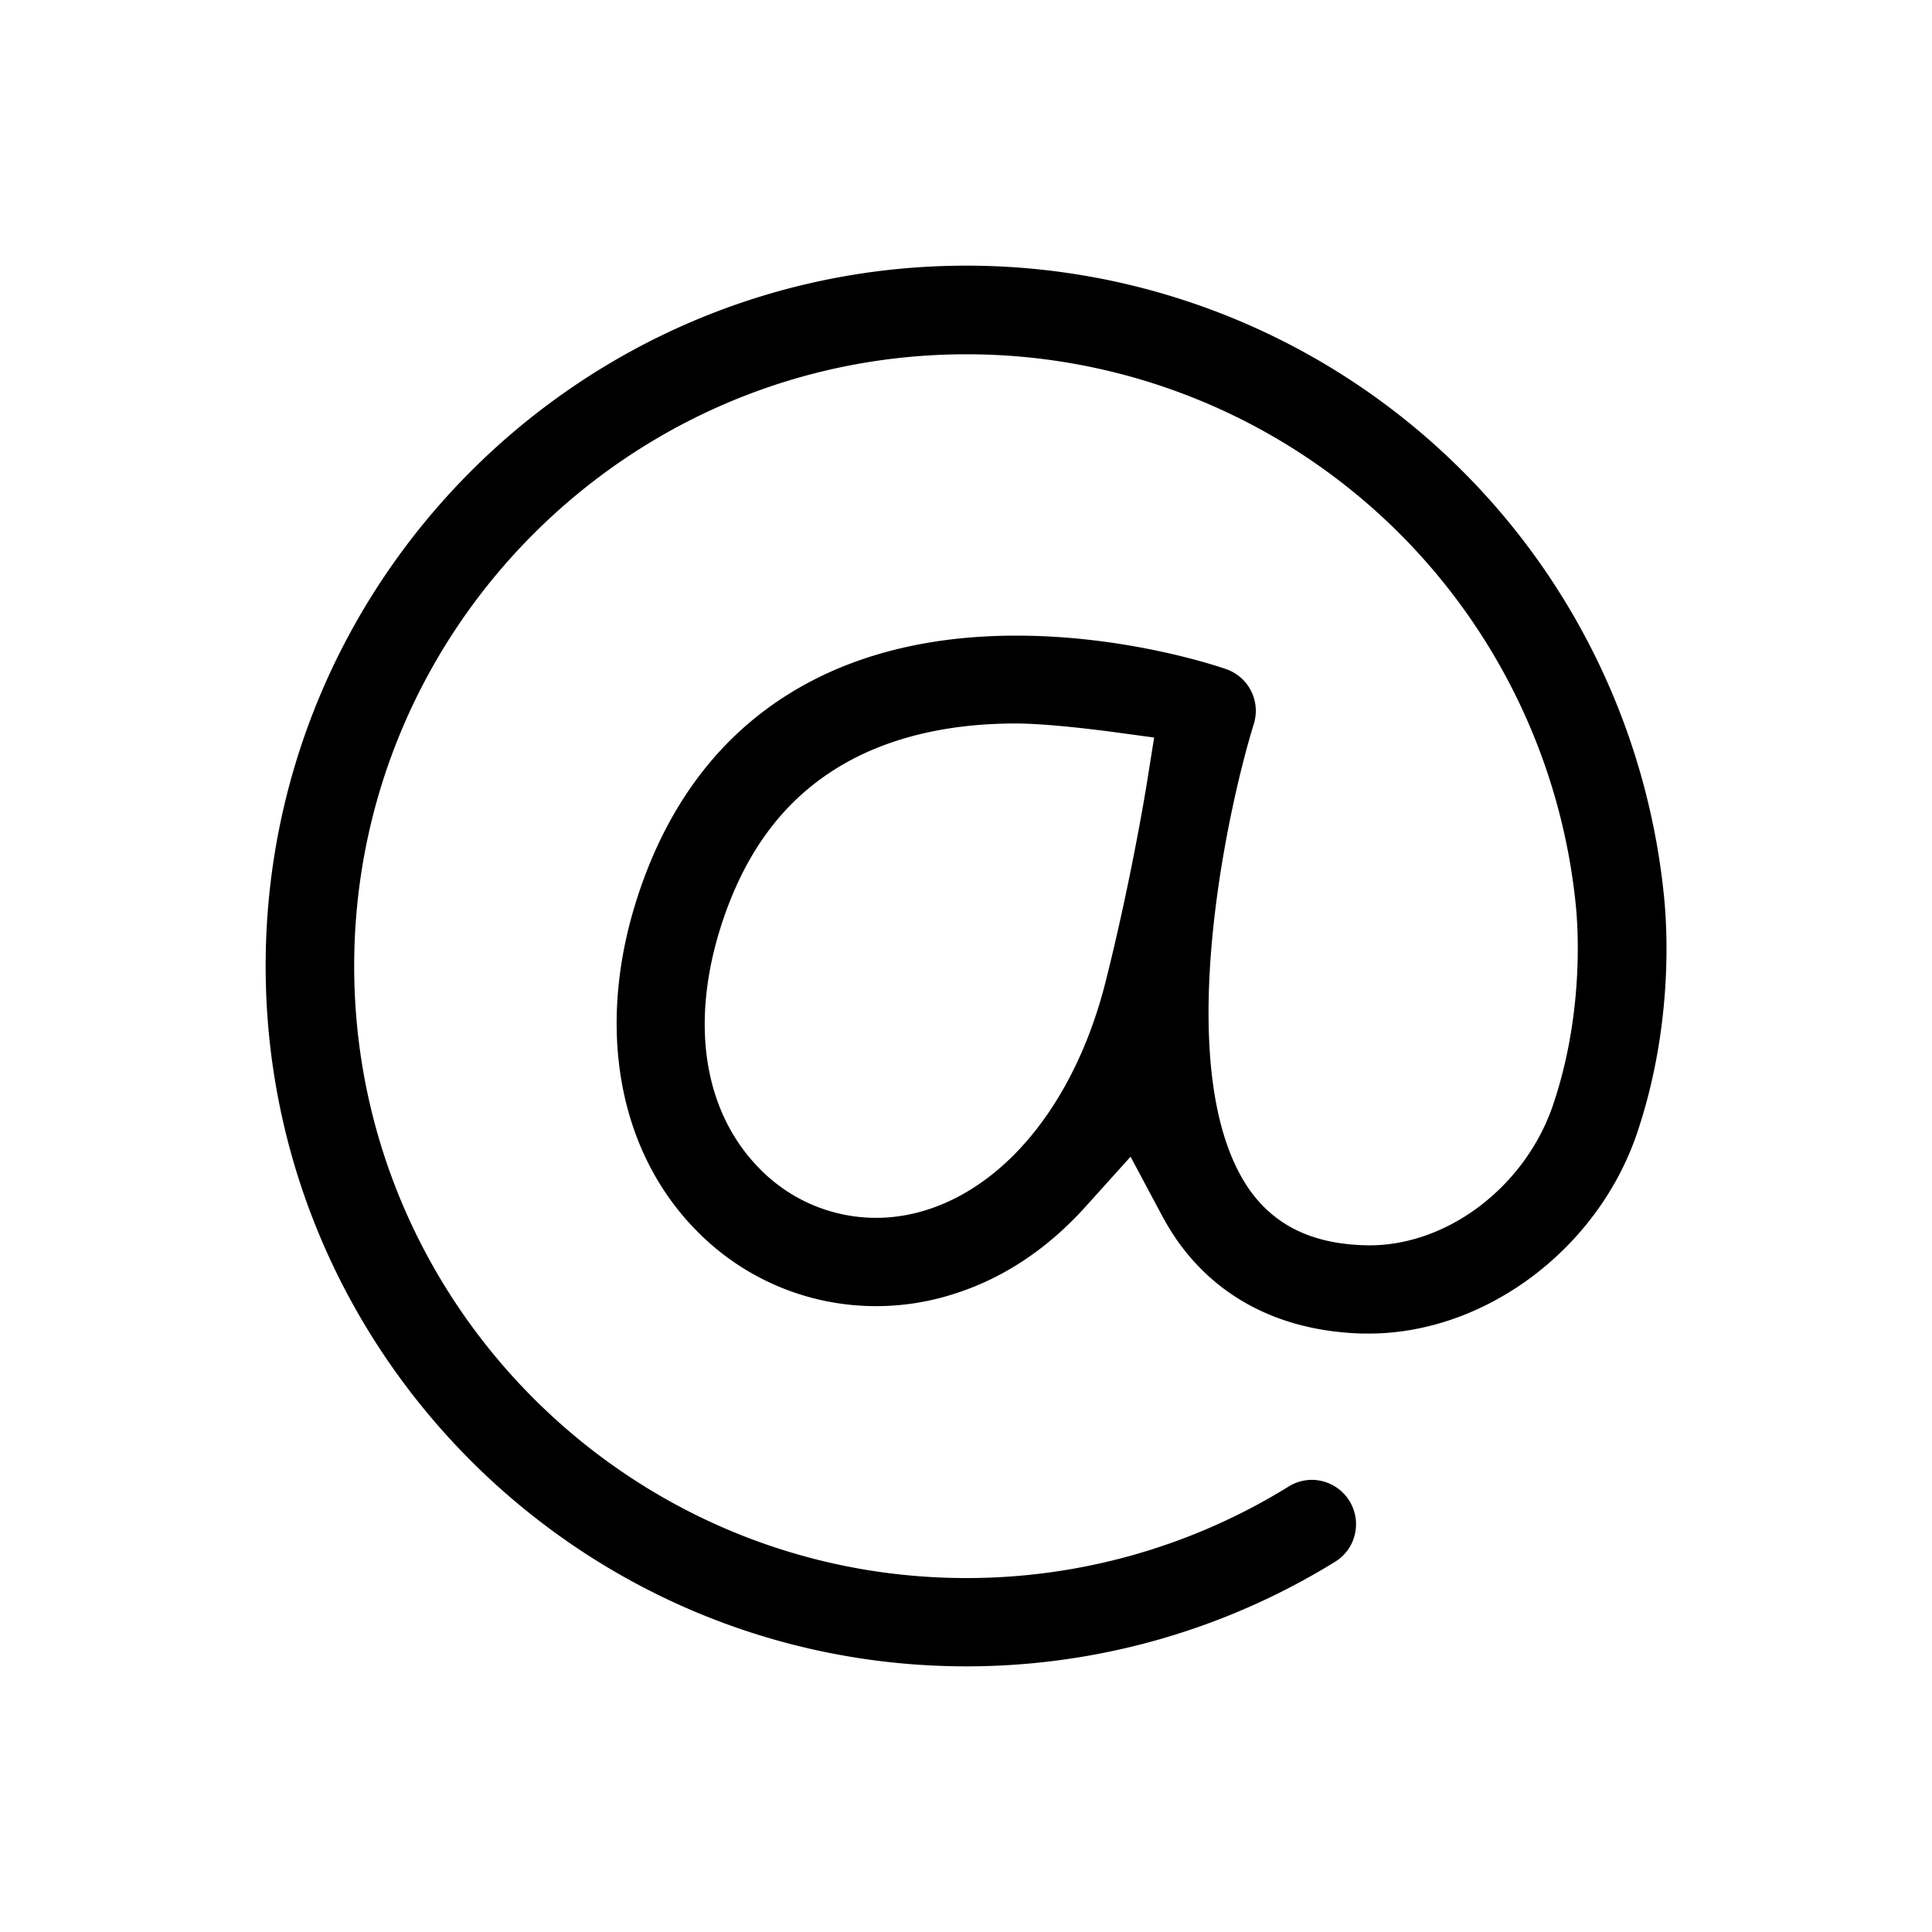 <svg xmlns="http://www.w3.org/2000/svg" width="40" height="40" viewBox="0 0 40 40"><path d="M20.01 5.5C12.008 5.5 5.5 12.005 5.5 20c0 7.997 6.508 14.5 14.51 14.5 2.701 0 5.34-.75 7.633-2.166a.904.904 0 00.408-.568.918.918 0 00-.894-1.127.91.91 0 00-.477.138 12.656 12.656 0 01-6.67 1.895c-6.99 0-12.677-5.687-12.677-12.67 0-6.984 5.687-12.667 12.677-12.667a12.674 12.674 0 0112.619 11.444c.047.494.152 2.249-.475 4.098-.588 1.732-2.268 2.978-3.943 2.903-1.047-.038-1.807-.407-2.326-1.126-1.666-2.338-.511-7.771.074-9.666a.914.914 0 00-.571-1.134c-.199-.069-2.062-.694-4.348-.694-1.554 0-2.929.292-4.088.863-1.801.888-3.064 2.42-3.755 4.554-.87 2.684-.403 5.274 1.249 6.928a5.19 5.19 0 003.696 1.537c.549 0 1.096-.086 1.624-.258 1.015-.323 1.929-.933 2.718-1.811l.923-1.025.649 1.216c.101.189.213.371.332.54.846 1.189 2.148 1.846 3.767 1.904.063.002.124.002.186.002 2.401 0 4.737-1.742 5.552-4.148.723-2.141.635-4.112.563-4.858a14.506 14.506 0 00-2.396-6.688A14.52 14.52 0 0020.01 5.5zm-1.871 19.714a3.365 3.365 0 01-2.397-1.003c-1.173-1.176-1.466-3.023-.804-5.069.538-1.658 1.456-2.794 2.808-3.473.922-.459 2.026-.69 3.285-.69.688 0 1.834.153 1.883.158l.981.133-.156.979c-.013.078-.317 1.959-.844 4.058-.604 2.413-1.983 4.186-3.69 4.737-.352.113-.71.17-1.066.17z"/></svg>